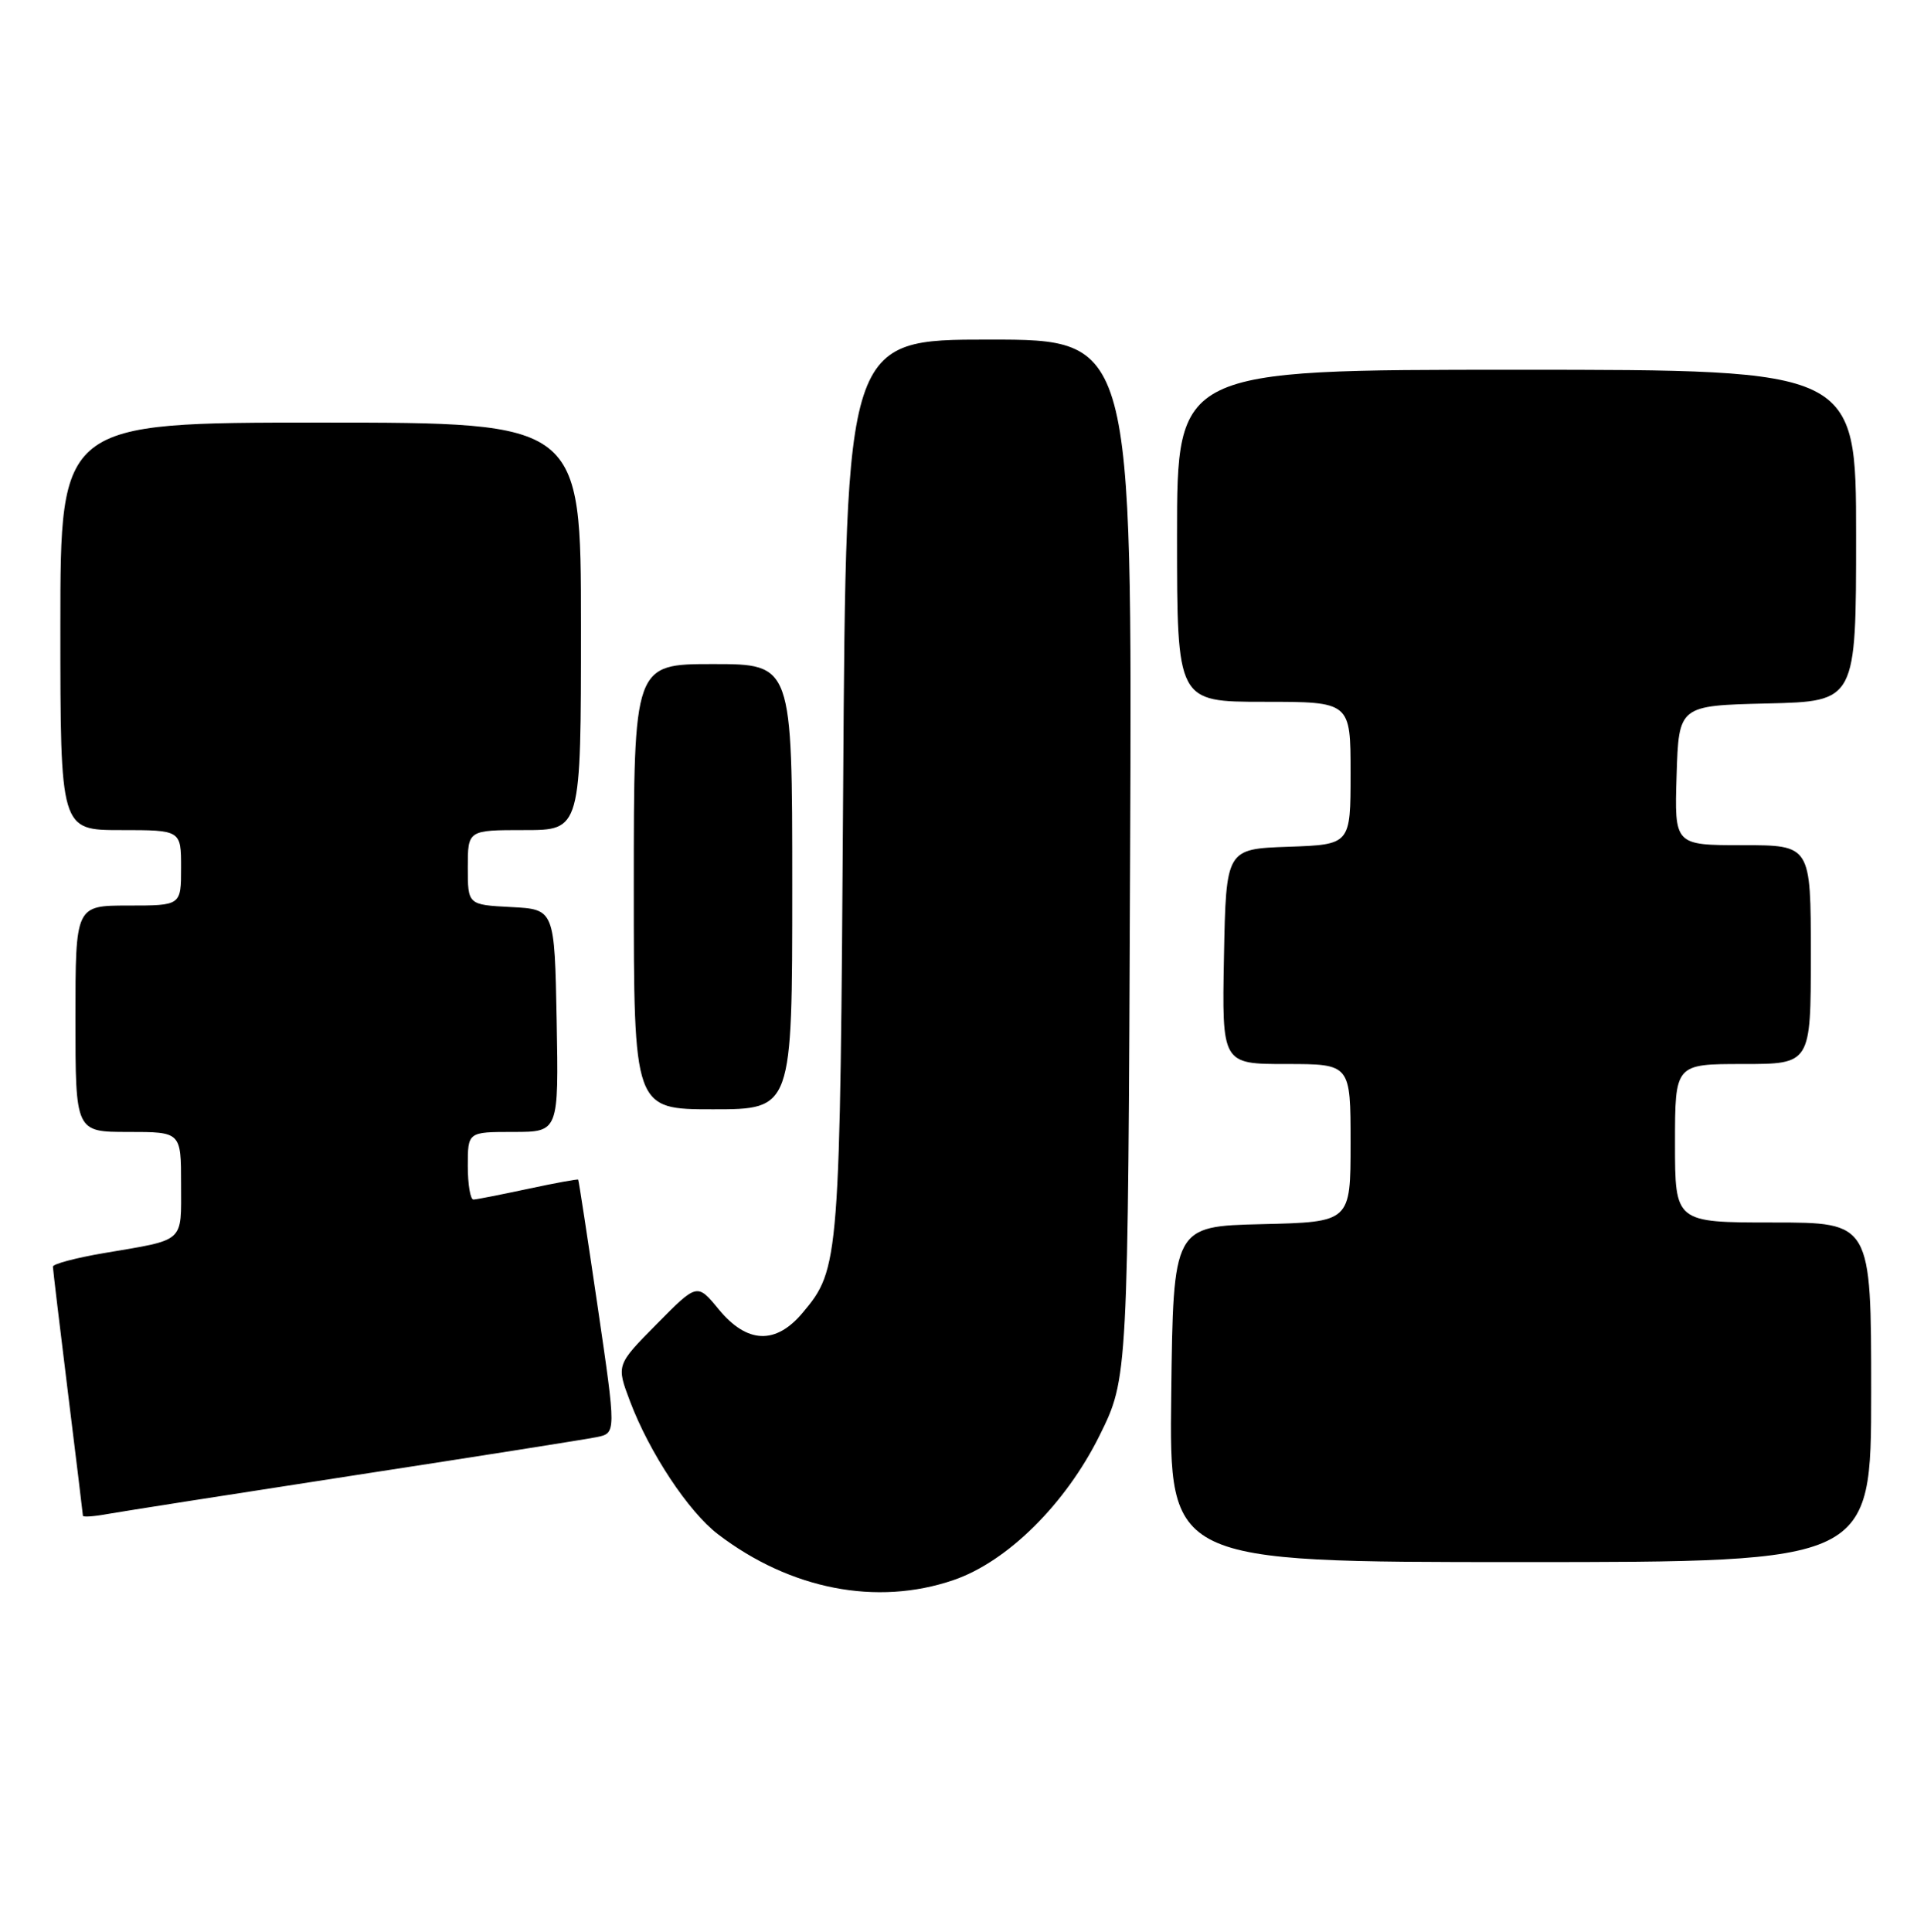 <?xml version="1.0" encoding="UTF-8" standalone="no"?>
<!DOCTYPE svg PUBLIC "-//W3C//DTD SVG 1.1//EN" "http://www.w3.org/Graphics/SVG/1.1/DTD/svg11.dtd" >
<svg xmlns="http://www.w3.org/2000/svg" xmlns:xlink="http://www.w3.org/1999/xlink" version="1.1" viewBox="0 0 255 256">
 <g >
 <path fill="currentColor"
d=" M 126.36 209.39 C 133.50 206.96 141.25 199.29 145.74 190.21 C 149.50 182.61 149.50 182.61 149.78 113.80 C 150.07 45.00 150.07 45.00 131.10 45.00 C 112.13 45.00 112.13 45.00 111.75 104.25 C 111.34 167.29 111.28 168.14 106.37 173.97 C 102.80 178.22 99.02 178.06 95.27 173.52 C 92.40 170.03 92.40 170.03 87.04 175.46 C 81.68 180.88 81.68 180.88 83.50 185.69 C 86.07 192.50 91.25 200.33 95.17 203.32 C 104.75 210.63 116.20 212.86 126.36 209.39 Z  M 248.00 184.50 C 248.00 162.00 248.00 162.00 235.00 162.00 C 222.00 162.00 222.00 162.00 222.00 151.50 C 222.00 141.00 222.00 141.00 231.00 141.00 C 240.00 141.00 240.00 141.00 240.00 126.50 C 240.00 112.00 240.00 112.00 230.96 112.00 C 221.92 112.00 221.92 112.00 222.21 102.75 C 222.50 93.50 222.50 93.50 234.25 93.22 C 246.00 92.94 246.00 92.94 246.00 70.97 C 246.00 49.00 246.00 49.00 201.00 49.00 C 156.00 49.00 156.00 49.00 156.00 71.00 C 156.00 93.00 156.00 93.00 167.50 93.00 C 179.00 93.00 179.00 93.00 179.00 102.46 C 179.00 111.92 179.00 111.92 170.75 112.21 C 162.50 112.50 162.50 112.50 162.22 126.75 C 161.95 141.00 161.95 141.00 170.47 141.00 C 179.00 141.00 179.00 141.00 179.00 151.47 C 179.00 161.94 179.00 161.94 167.25 162.22 C 155.50 162.50 155.50 162.50 155.23 184.75 C 154.96 207.00 154.96 207.00 201.48 207.00 C 248.00 207.00 248.00 207.00 248.00 184.50 Z  M 47.00 195.50 C 63.23 193.01 77.66 190.73 79.09 190.44 C 81.67 189.91 81.67 189.91 79.22 173.21 C 77.87 164.02 76.71 156.42 76.63 156.32 C 76.55 156.23 73.56 156.77 69.99 157.54 C 66.42 158.30 63.16 158.95 62.75 158.96 C 62.34 158.98 62.00 156.97 62.00 154.50 C 62.00 150.00 62.00 150.00 68.03 150.00 C 74.05 150.00 74.05 150.00 73.78 135.25 C 73.50 120.50 73.50 120.50 67.75 120.20 C 62.00 119.90 62.00 119.90 62.00 114.95 C 62.00 110.00 62.00 110.00 69.50 110.00 C 77.00 110.00 77.00 110.00 77.00 83.00 C 77.00 56.00 77.00 56.00 42.50 56.00 C 8.00 56.00 8.00 56.00 8.00 83.00 C 8.00 110.00 8.00 110.00 16.00 110.00 C 24.00 110.00 24.00 110.00 24.00 115.00 C 24.00 120.00 24.00 120.00 17.00 120.00 C 10.00 120.00 10.00 120.00 10.00 135.00 C 10.00 150.00 10.00 150.00 17.00 150.00 C 24.00 150.00 24.00 150.00 24.00 156.93 C 24.00 164.78 24.64 164.21 13.75 166.06 C 10.04 166.69 7.00 167.50 7.01 167.85 C 7.02 168.21 7.91 175.70 9.00 184.50 C 10.09 193.30 10.98 200.66 10.99 200.86 C 11.00 201.06 12.46 200.96 14.25 200.63 C 16.04 200.31 30.77 198.00 47.00 195.50 Z  M 105.00 117.50 C 105.00 88.00 105.00 88.00 94.50 88.00 C 84.00 88.00 84.00 88.00 84.00 117.50 C 84.00 147.00 84.00 147.00 94.50 147.00 C 105.00 147.00 105.00 147.00 105.00 117.50 Z "/>
</g>
</svg>